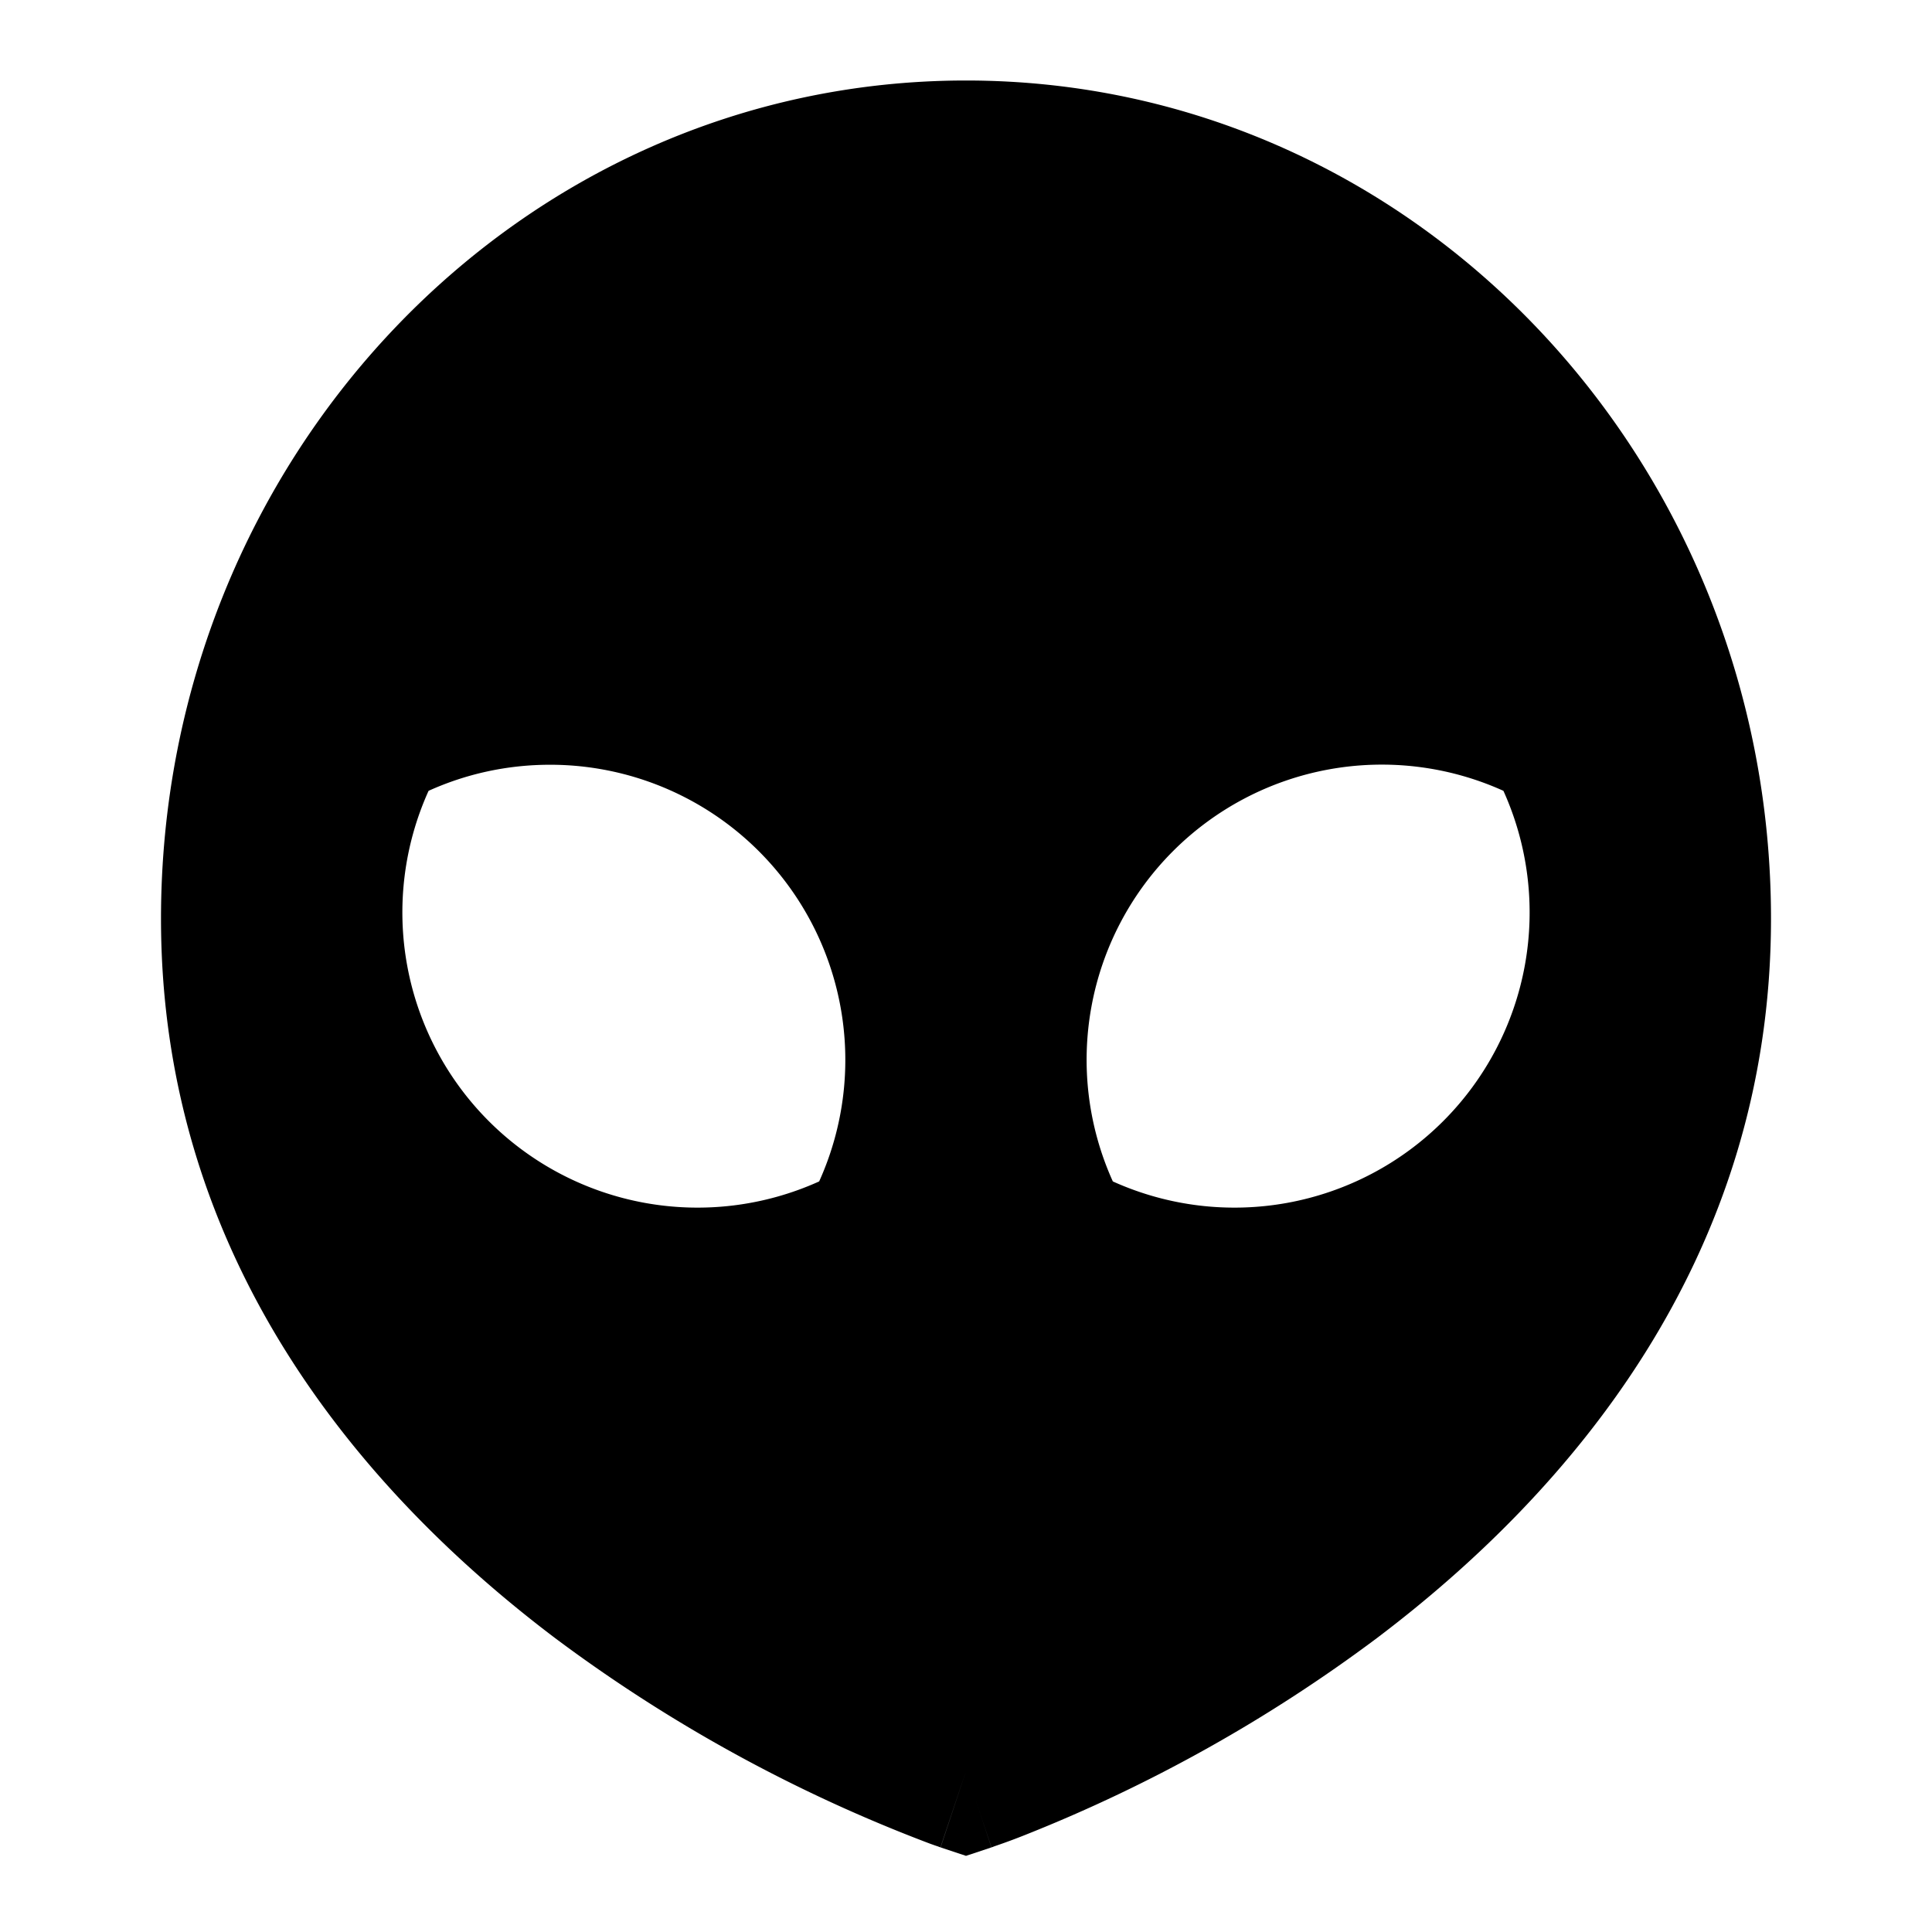 <svg xmlns="http://www.w3.org/2000/svg" fill="none" viewBox="0 0 24 24" id="Alien--Streamline-Sharp">
  <desc>
    Alien Streamline Icon: https://streamlinehq.com
  </desc>
  <g id="alien--science-extraterristerial-life-form-space-universe-head-astronomy">
    <path id="Subtract" fill="#000000" fill-rule="evenodd" d="M11.683 22.948 12 22l-0.316 0.949 0.316 0.105 0.316 -0.105L12 22c0.316 0.949 0.317 0.949 0.317 0.948l0.001 0 0.003 0 0.007 -0.003 0.026 -0.01a7.658 7.658 0 0 0 0.399 -0.148 18.97 18.97 0 0 0 4.35 -2.437C19.476 18.557 22 15.65 22 11.412 22 5.704 17.564 1 12 1 6.435 1 2 5.704 2 11.412c0 4.238 2.524 7.146 4.897 8.938a18.97 18.97 0 0 0 4.662 2.555c0.037 0.013 0.066 0.024 0.087 0.03l0.026 0.01 0.007 0.002 0.003 0.001 0.001 0Zm6.993 -13.124a3.667 3.667 0 0 0 -4.852 4.852 3.667 3.667 0 0 0 4.852 -4.852ZM6.833 9.5c-0.538 0 -1.049 0.116 -1.509 0.324a3.667 3.667 0 0 0 4.852 4.852A3.667 3.667 0 0 0 6.833 9.5Z" clip-rule="evenodd" stroke-width="1"></path>
  </g>
</svg>